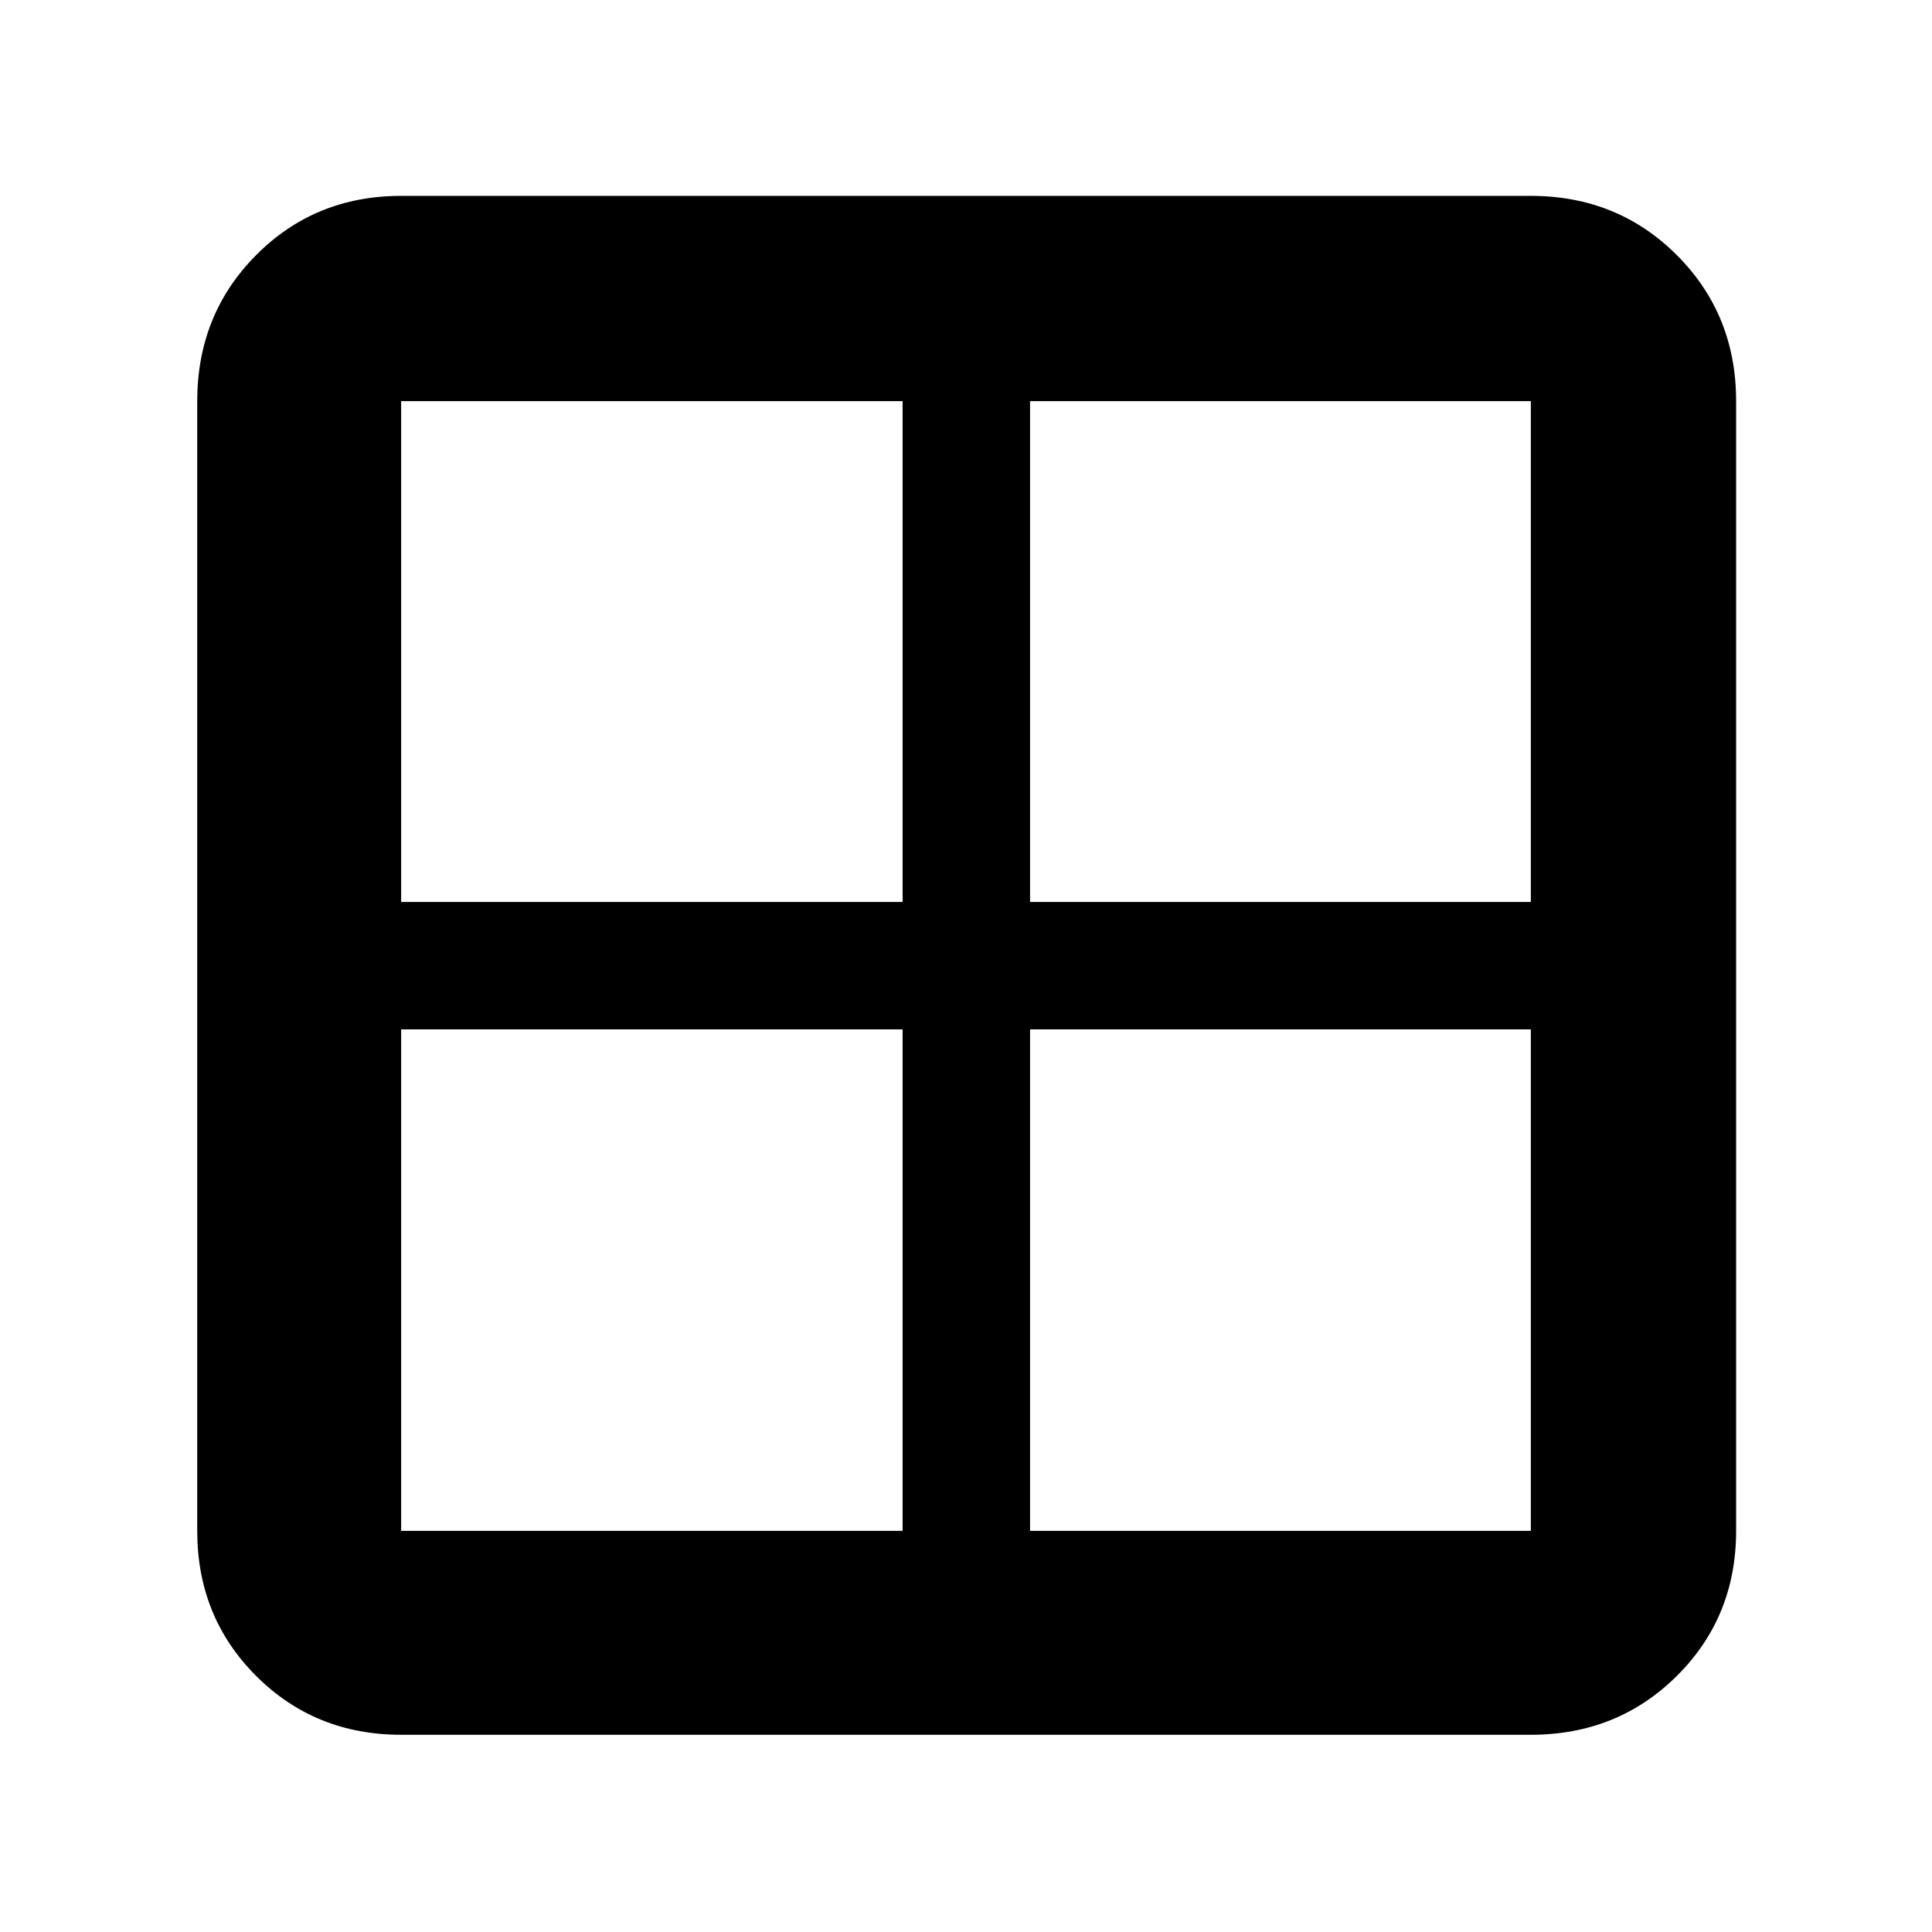 <svg xmlns="http://www.w3.org/2000/svg" height="40" viewBox="0 -960 960 960" width="40"><path d="M199.33-98q-42.82 0-72.08-29.25Q98-156.51 98-199.33v-561.34q0-43.1 29.25-72.55 29.26-29.45 72.08-29.45h561.34q43.1 0 72.55 29.45 29.45 29.45 29.45 72.55v561.34q0 42.82-29.45 72.08Q803.77-98 760.67-98H199.33Zm312.5-350.5v249.17h248.84V-448.5H511.83Zm0-63.33h248.84v-248.84H511.83v248.84Zm-63.33 0v-248.84H199.33v248.84H448.5Zm0 63.33H199.33v249.17H448.5V-448.5Z"/></svg>